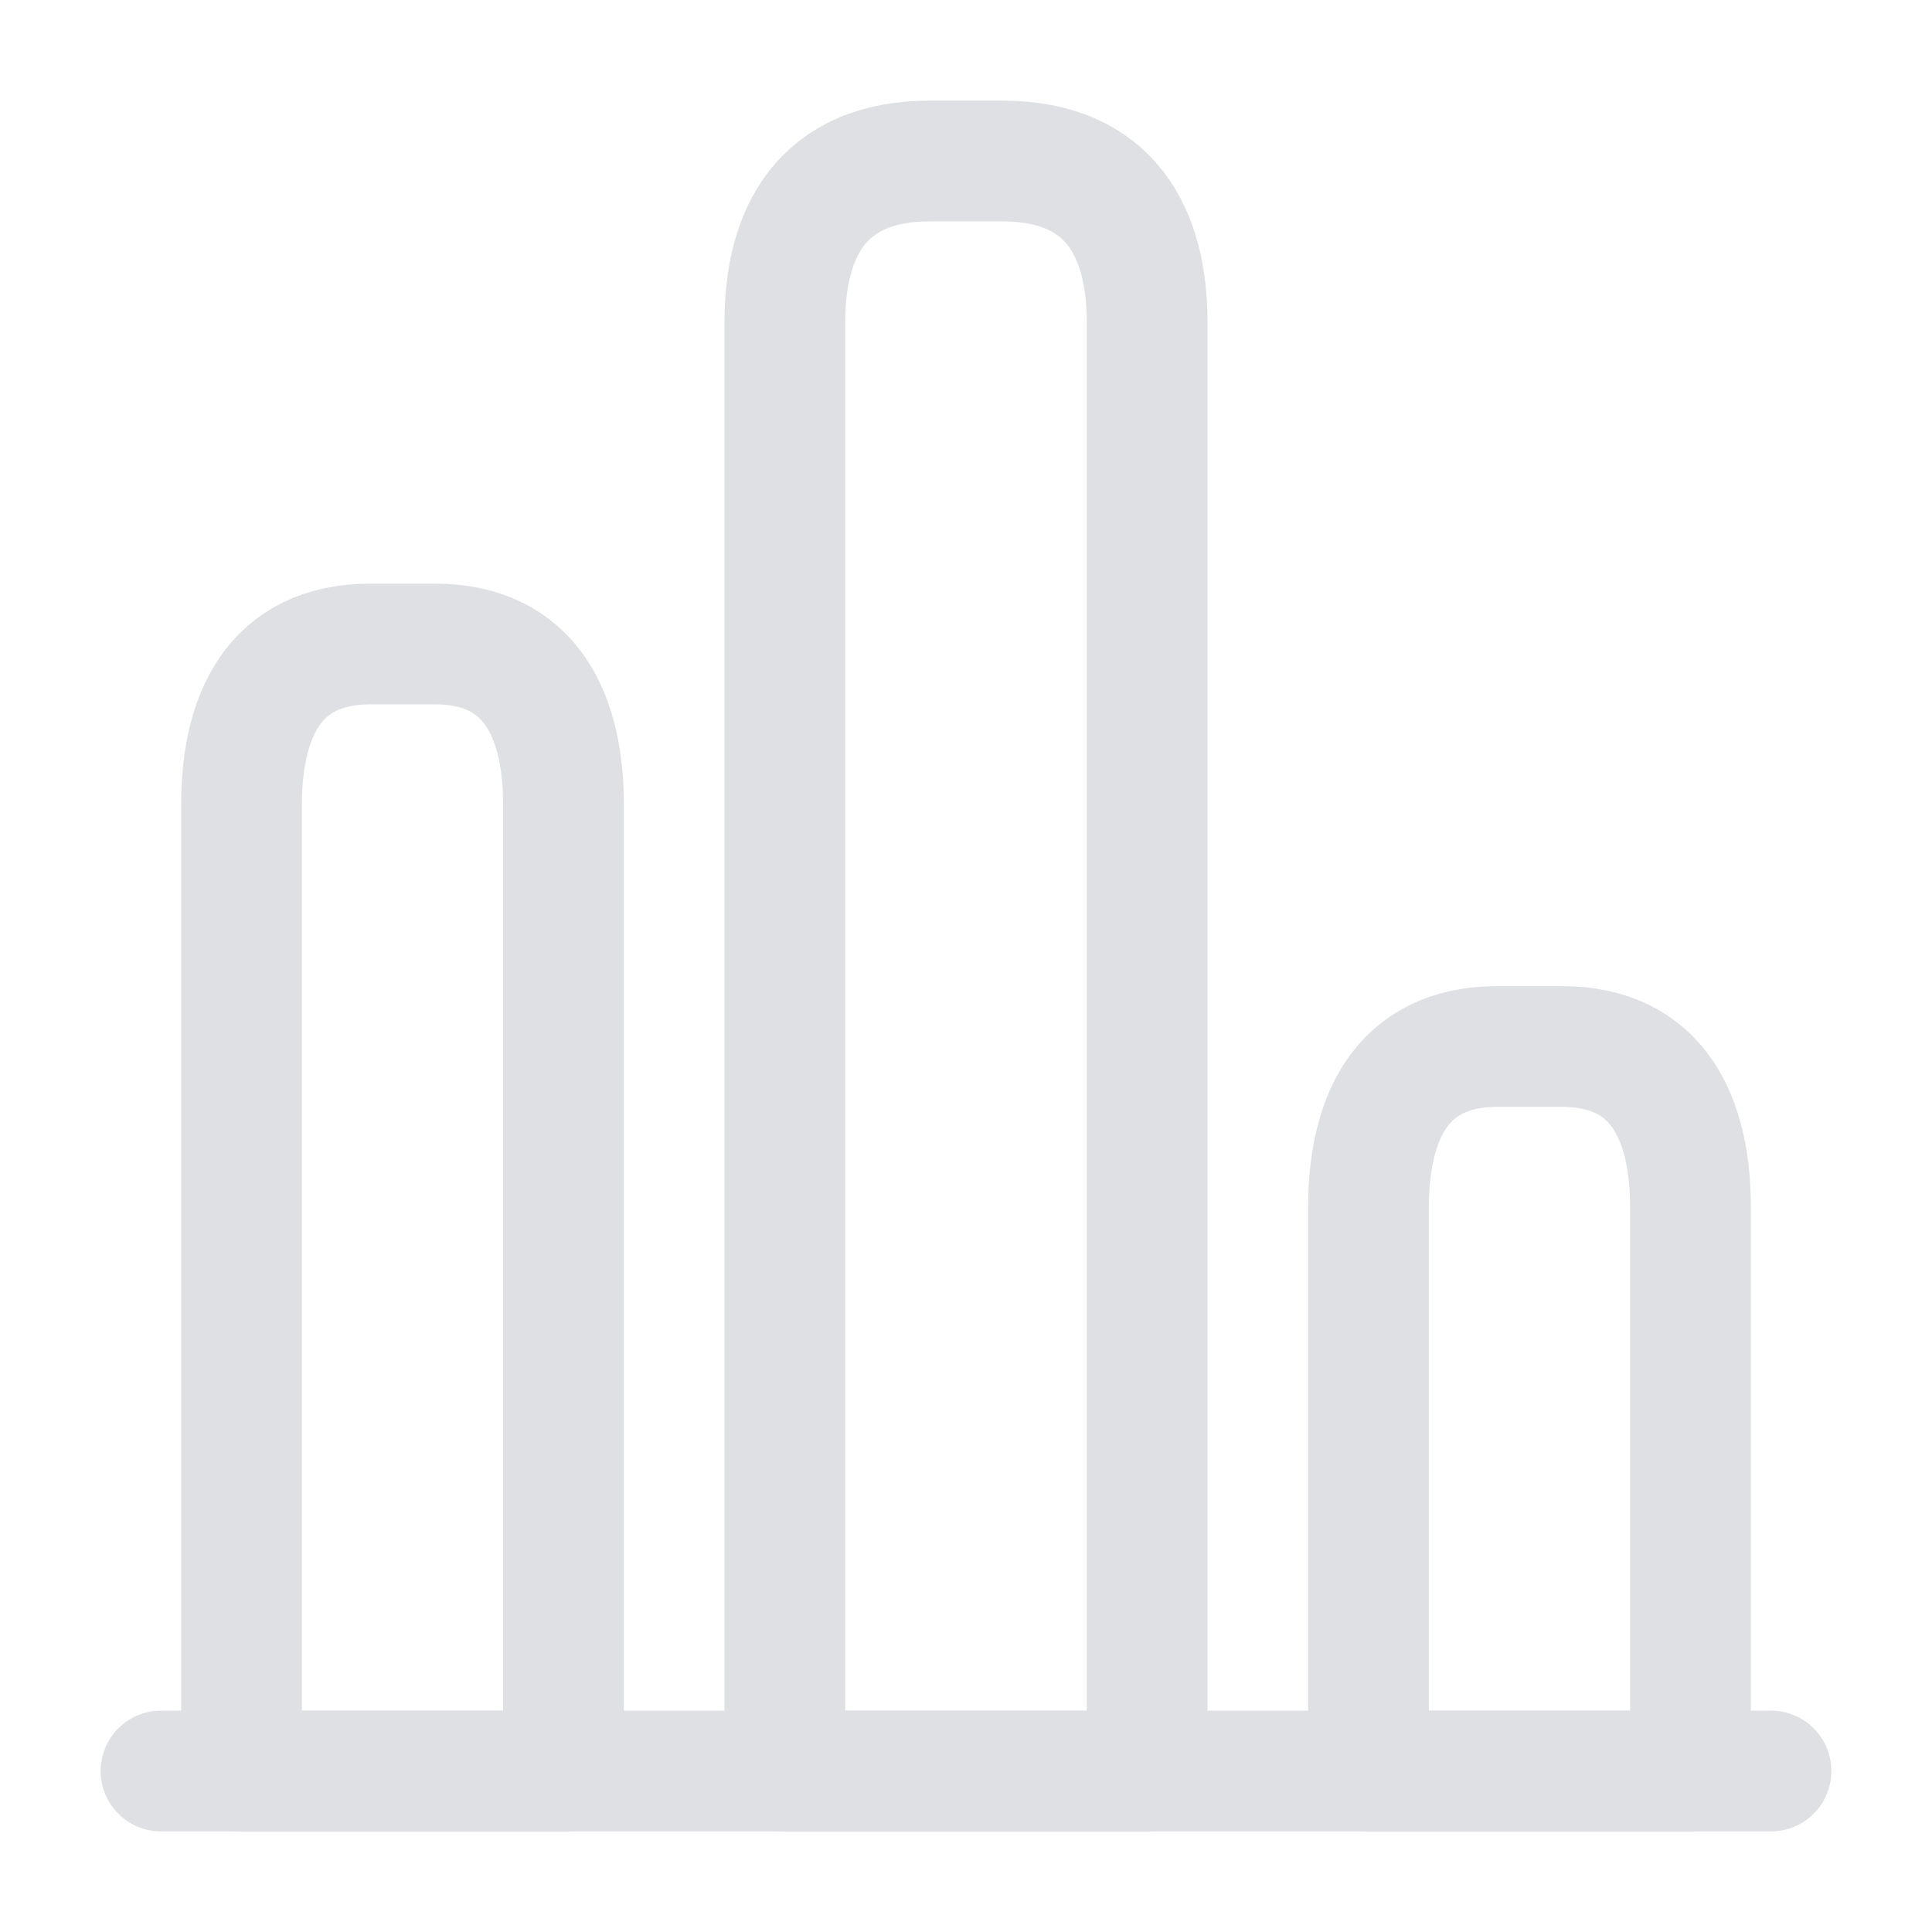 <svg xmlns="http://www.w3.org/2000/svg" width="24" height="24" viewBox="0 0 24 24">
  <g id="Poll" transform="translate(-556 -252)">
    <g id="chart">
      <path id="Vector" d="M0,0H20" transform="translate(558 274)" fill="none" stroke="#dee0e3" stroke-linecap="round" stroke-linejoin="round" stroke-width="1.5"/>
      <path id="Vector-2" data-name="Vector" d="M0,2V20H4.5V2c0-1.1-.45-2-1.8-2H1.8C.45,0,0,.9,0,2Z" transform="translate(565.75 254)" fill="none" stroke="#dee0e3" stroke-linecap="round" stroke-linejoin="round" stroke-width="1.5"/>
      <path id="Vector-3" data-name="Vector" d="M0,2V14H4V2C4,.9,3.6,0,2.4,0H1.6C.4,0,0,.9,0,2Z" transform="translate(559 260)" fill="none" stroke="#dee0e3" stroke-linecap="round" stroke-linejoin="round" stroke-width="1.5"/>
      <path id="Vector-4" data-name="Vector" d="M0,2V9H4V2C4,.9,3.6,0,2.4,0H1.6C.4,0,0,.9,0,2Z" transform="translate(573 265)" fill="none" stroke="#dee0e3" stroke-linecap="round" stroke-linejoin="round" stroke-width="1.5"/>
      <path id="Vector-5" data-name="Vector" d="M0,0H24V24H0Z" transform="translate(556 252)" fill="none" opacity="0"/>
    </g>
  </g>
</svg>
